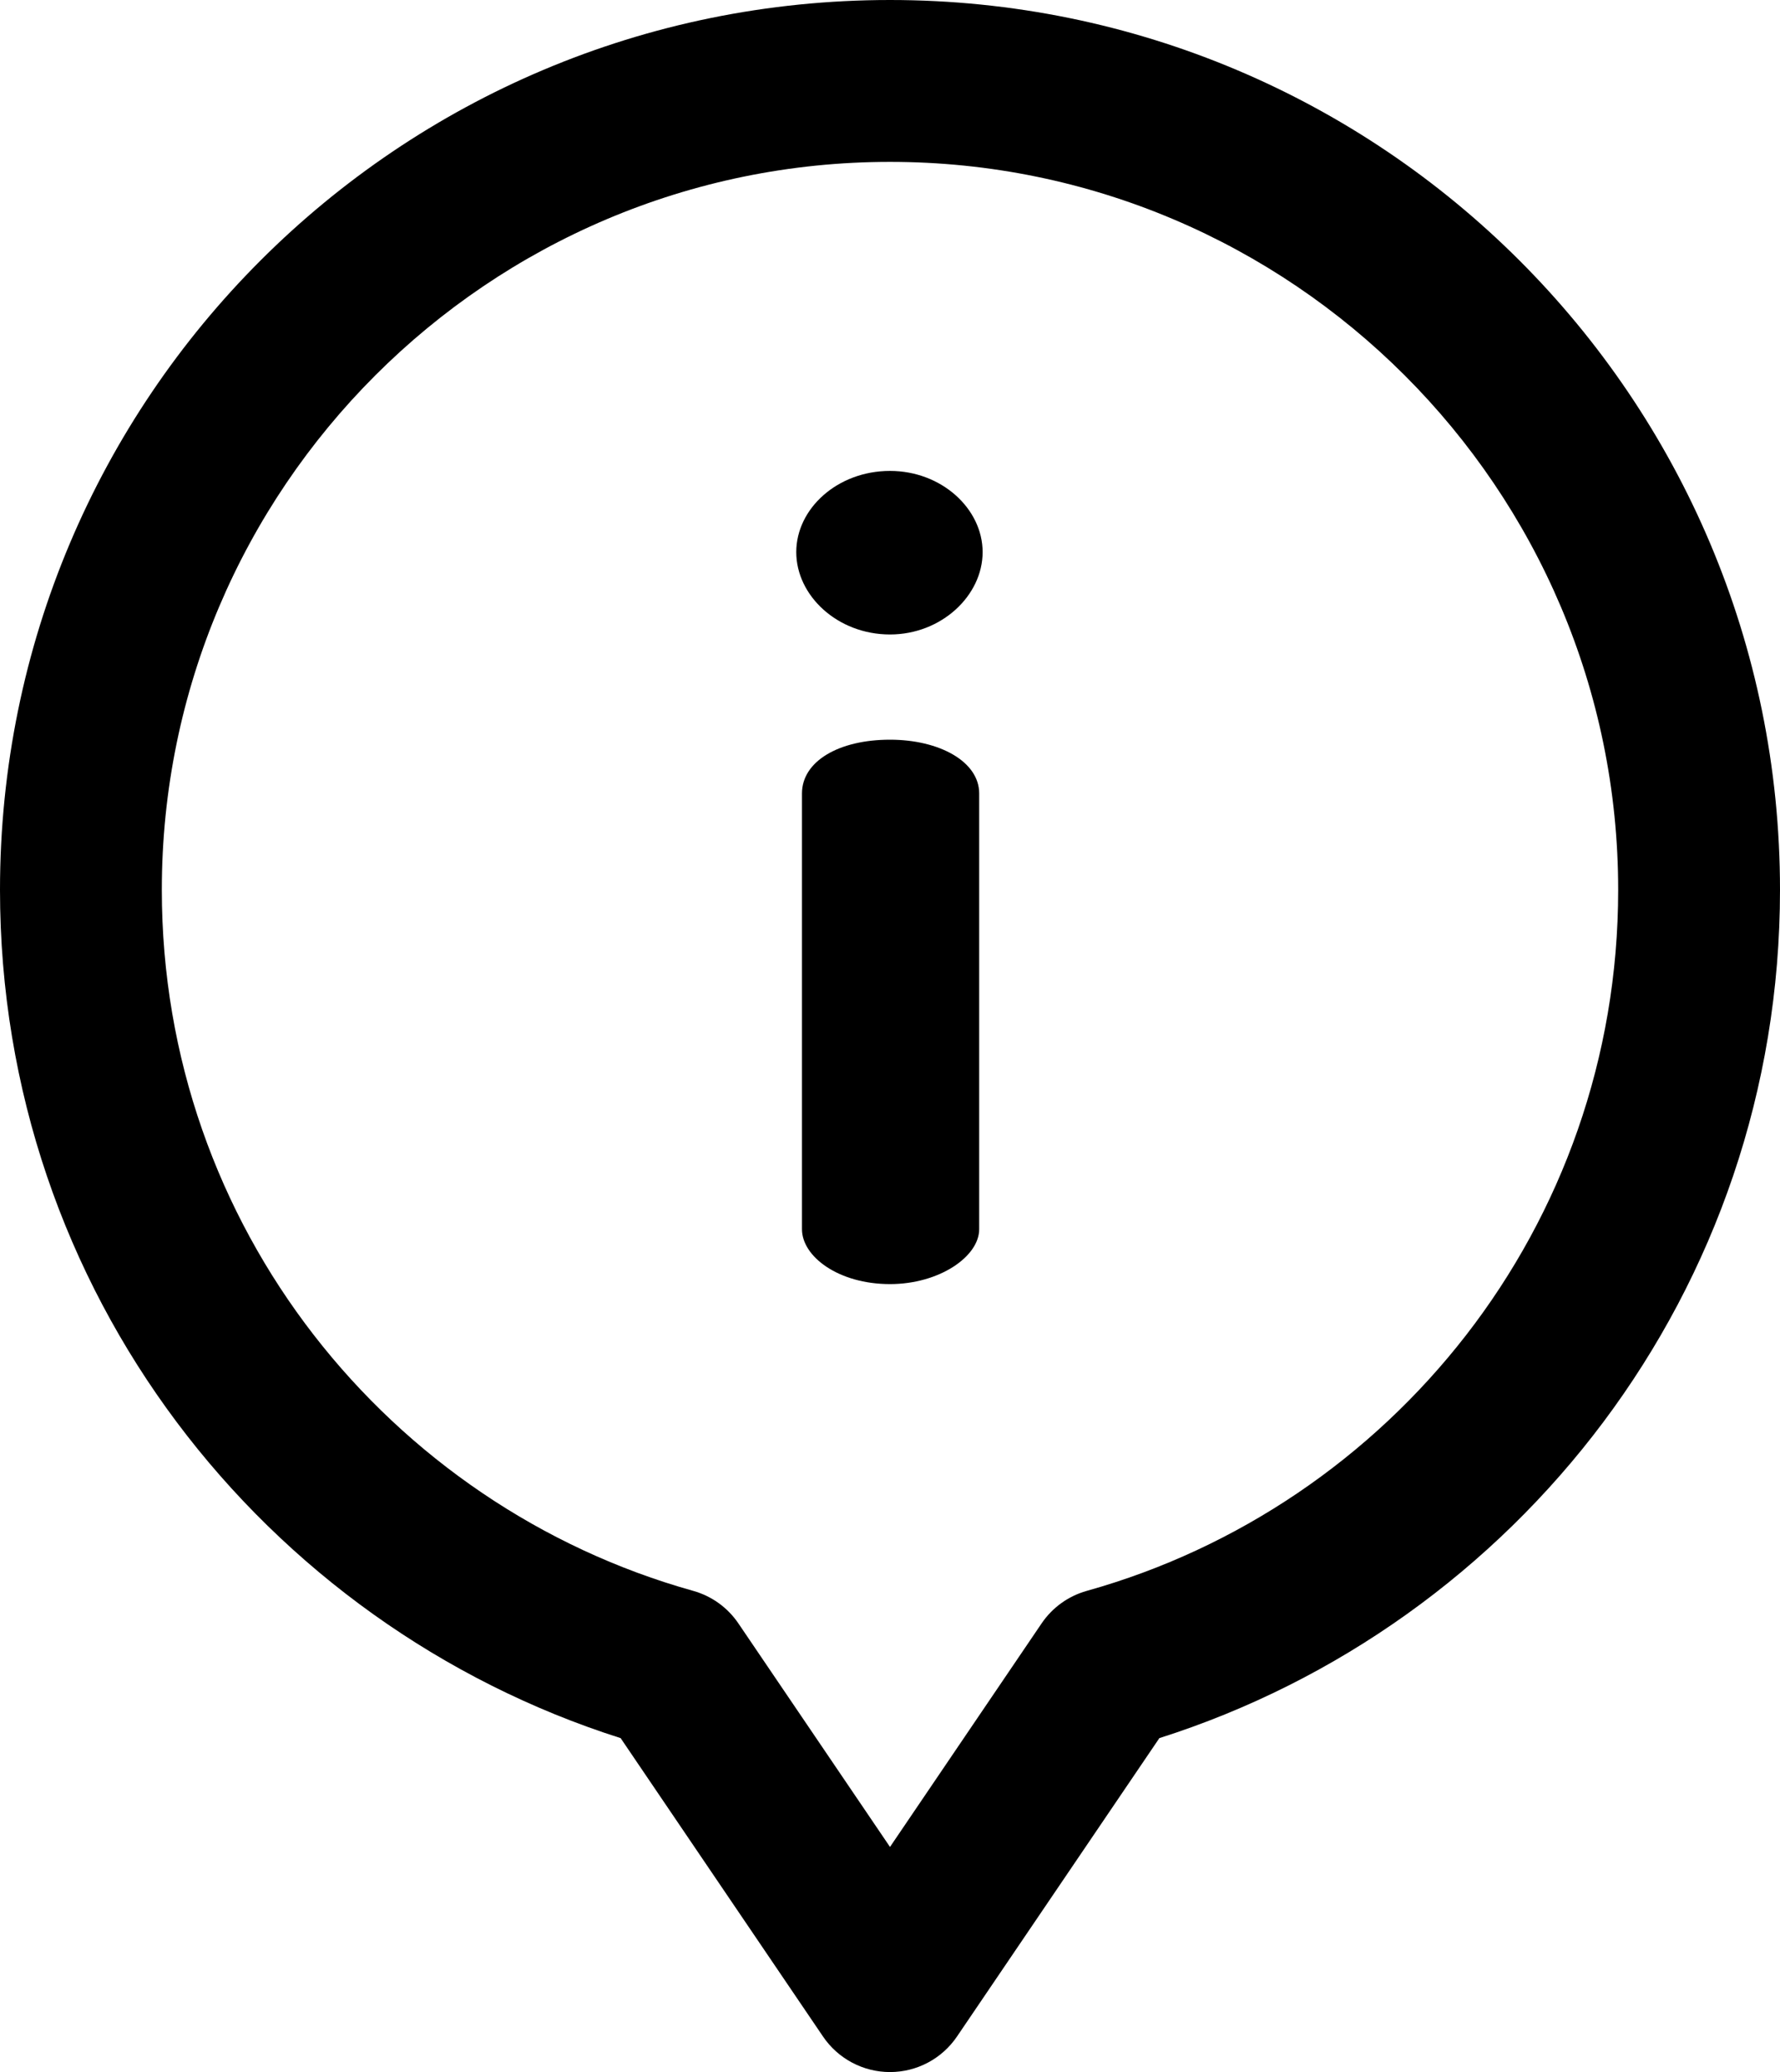 <?xml version="1.0" encoding="iso-8859-1"?>
<!-- Generator: Adobe Illustrator 17.0.0, SVG Export Plug-In . SVG Version: 6.00 Build 0)  -->
<!DOCTYPE svg PUBLIC "-//W3C//DTD SVG 1.1//EN" "http://www.w3.org/Graphics/SVG/1.1/DTD/svg11.dtd">
<svg version="1.1" id="Layer_1" xmlns="http://www.w3.org/2000/svg" xmlns:xlink="http://www.w3.org/1999/xlink" x="0px" y="0px"
	 width="330px" height="384px" viewBox="0 0 330 384" style="enable-background:new 0 0 330 384;" xml:space="preserve">
<g>
	<path d="M165,137.082c-9.535,0-16.32,4.027-16.32,9.961v80.754c0,5.086,6.785,10.176,16.32,10.176
		c9.117,0,16.535-5.09,16.535-10.176v-80.754C181.535,141.109,174.117,137.082,165,137.082L165,137.082z M165,137.082"/>
	<path d="M165,87.27c-9.75,0-17.379,6.996-17.379,15.05c0,8.055,7.629,15.262,17.379,15.262c9.539,0,17.172-7.207,17.172-15.262
		C182.172,94.266,174.539,87.27,165,87.27L165,87.27z M165,87.27"/>
	<path d="M165,0C73.797,0,0,73.762,0,164.906c0,74.422,49,136.219,115.062,157.207l37.524,55.309
		C155.379,381.535,160.027,384,165,384c4.973,0,9.621-2.465,12.414-6.578l37.524-55.309C281.031,301.113,330,239.297,330,164.906
		C330,73.703,256.141,0,165,0L165,0z M201.484,294.824c-3.418,0.957-6.382,3.09-8.375,6.024L165,342.281l-28.109-41.429
		c-1.993-2.938-4.957-5.071-8.375-6.028C72.281,279.102,30,227.387,30,164.906C30,90.516,90.562,30,165,30s135,60.516,135,134.906
		C300,227.449,257.656,279.117,201.484,294.824L201.484,294.824z M201.484,294.824"/>
</g>
</svg>
